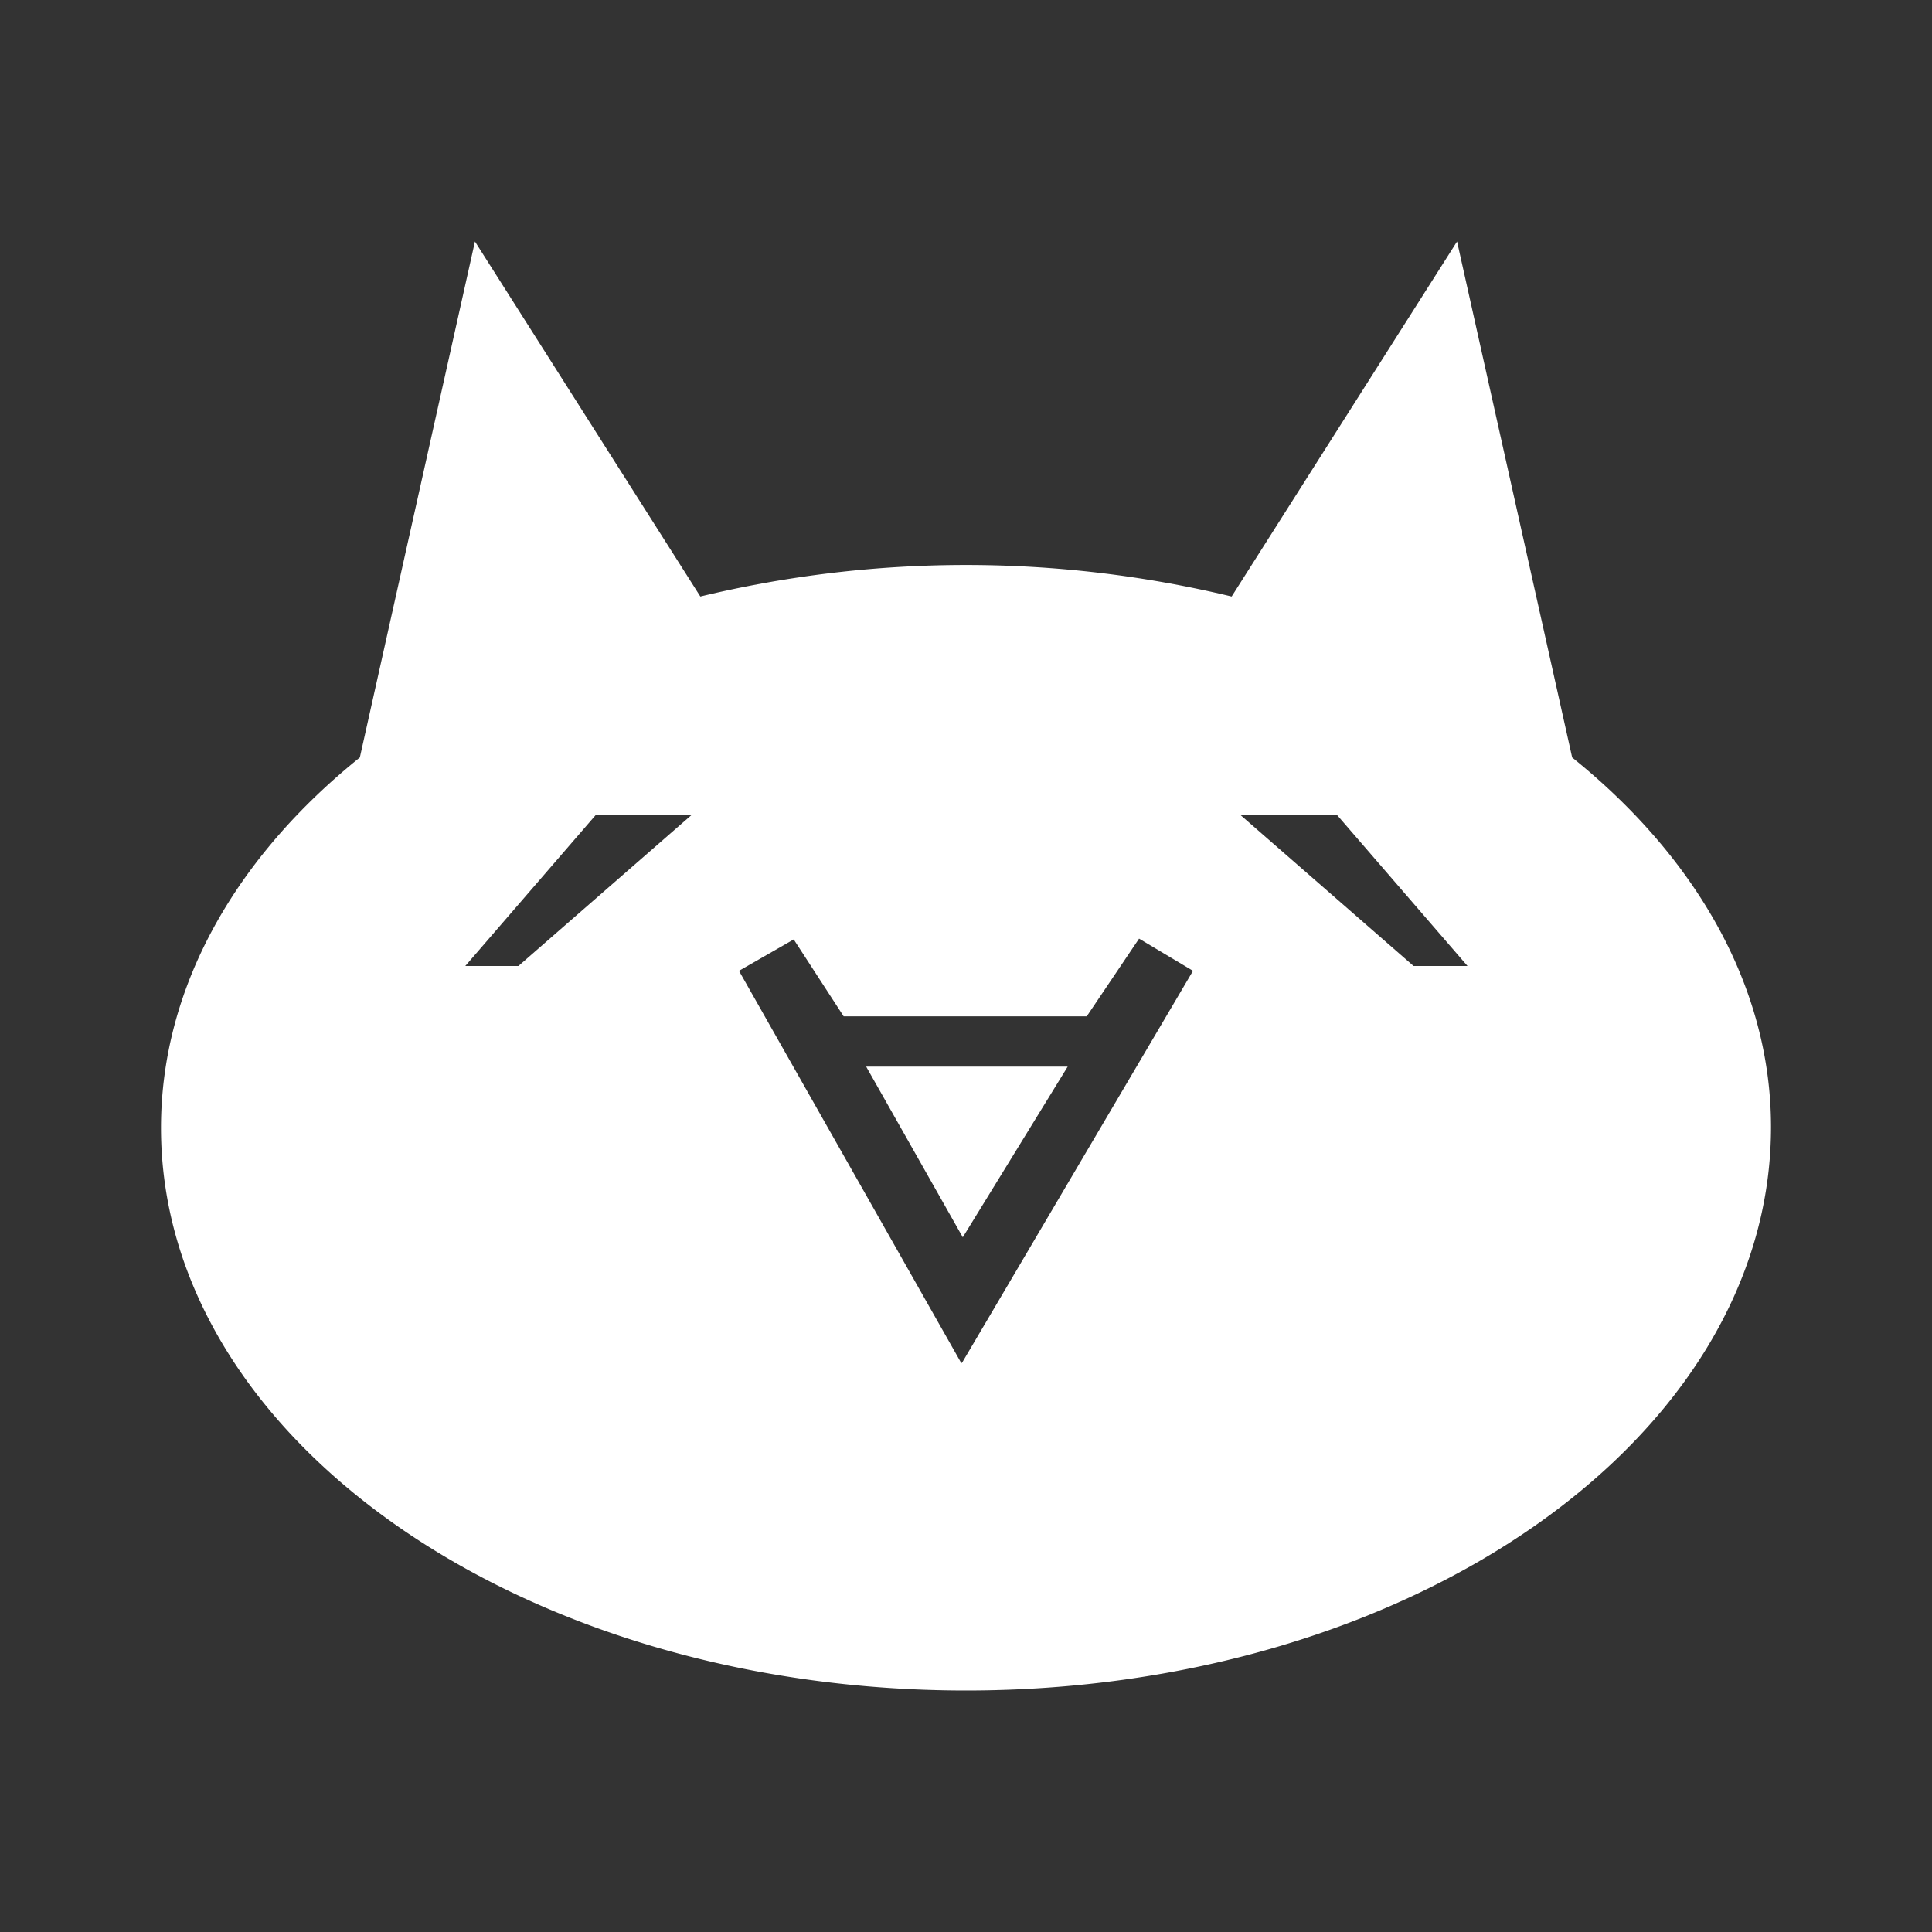 <svg xmlns="http://www.w3.org/2000/svg" width="24" height="24" fill="none" viewBox="0 0 24 24">
    <rect x="0" y="0" width="24" height="24" fill="#333333" stroke="none"/>
    <path fill="#fff" d="M19.53 9.41 18.1 3l-2.8 4.41a14.1 14.1 0 0 0-6.6 0L5.9 3 4.47 9.41C2.94 10.64 2 12.25 2 14.01 2 17.87 6.48 21 12 21s10-3.13 10-7c0-1.75-.94-3.36-2.47-4.59M6.44 12h-.66l1.62-1.875h1.19zm5.5 4.93-2.76-4.87.68-.39.62.955h3.02l.65-.965.67.4-2.87 4.87zM17.56 12l-2.15-1.875h1.2L18.23 12zm-5.6 3.37-1.2-2.12h2.503z"/>
</svg>
